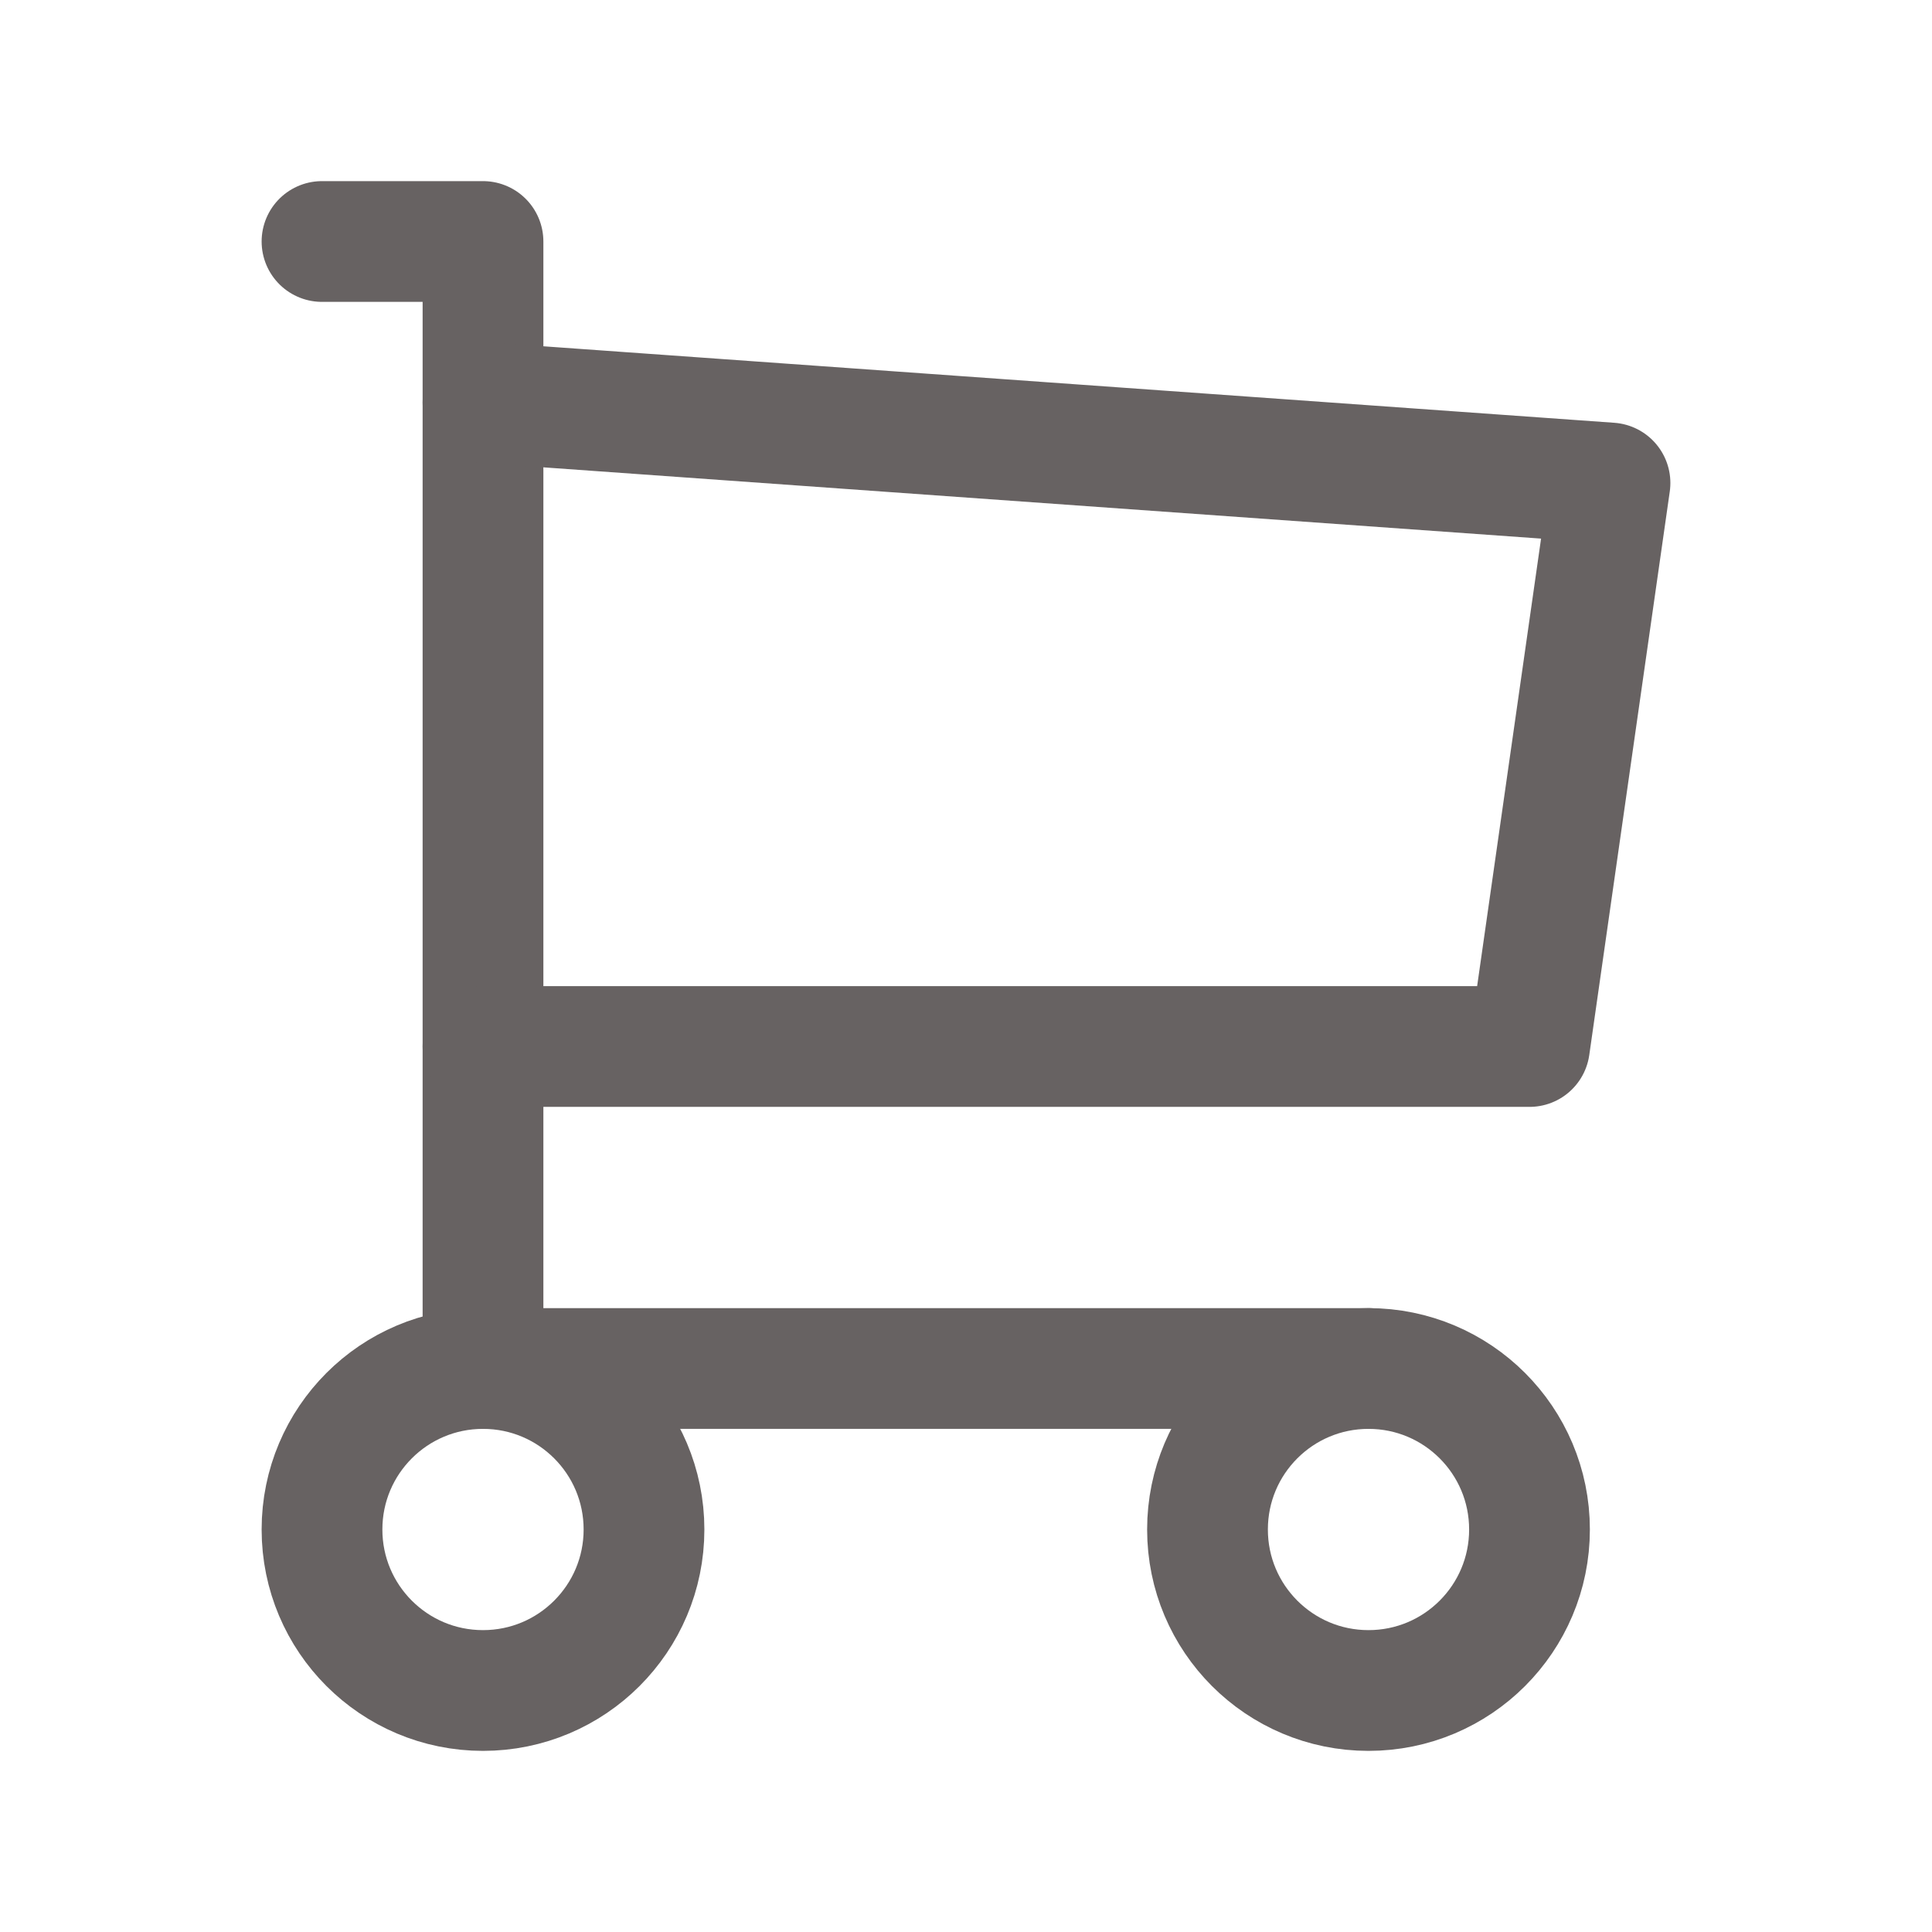 <svg width="24" height="24" viewBox="0 0 24 24" fill="none" xmlns="http://www.w3.org/2000/svg">
<g clip-path="url(#clip0_2167_3209)">
<path d="M6 21C7.105 21 8 20.105 8 19C8 17.895 7.105 17 6 17C4.895 17 4 17.895 4 19C4 20.105 4.895 21 6 21Z" stroke="#676262" stroke-width="1.5" stroke-linecap="round" stroke-linejoin="round"/>
<path d="M17 21C18.105 21 19 20.105 19 19C19 17.895 18.105 17 17 17C15.895 17 15 17.895 15 19C15 20.105 15.895 21 17 21Z" stroke="#676262" stroke-width="1.5" stroke-linecap="round" stroke-linejoin="round"/>
<path d="M17 17H6V3H4" stroke="#676262" stroke-width="1.5" stroke-linecap="round" stroke-linejoin="round"/>
<path d="M6 5L20 6L19 13H6" stroke="#676262" stroke-width="1.5" stroke-linecap="round" stroke-linejoin="round"/>
</g>
<defs>
<clipPath id="clip0_2167_3209">
<rect width="24" height="24" fill="white"/>
</clipPath>
</defs>
</svg>
